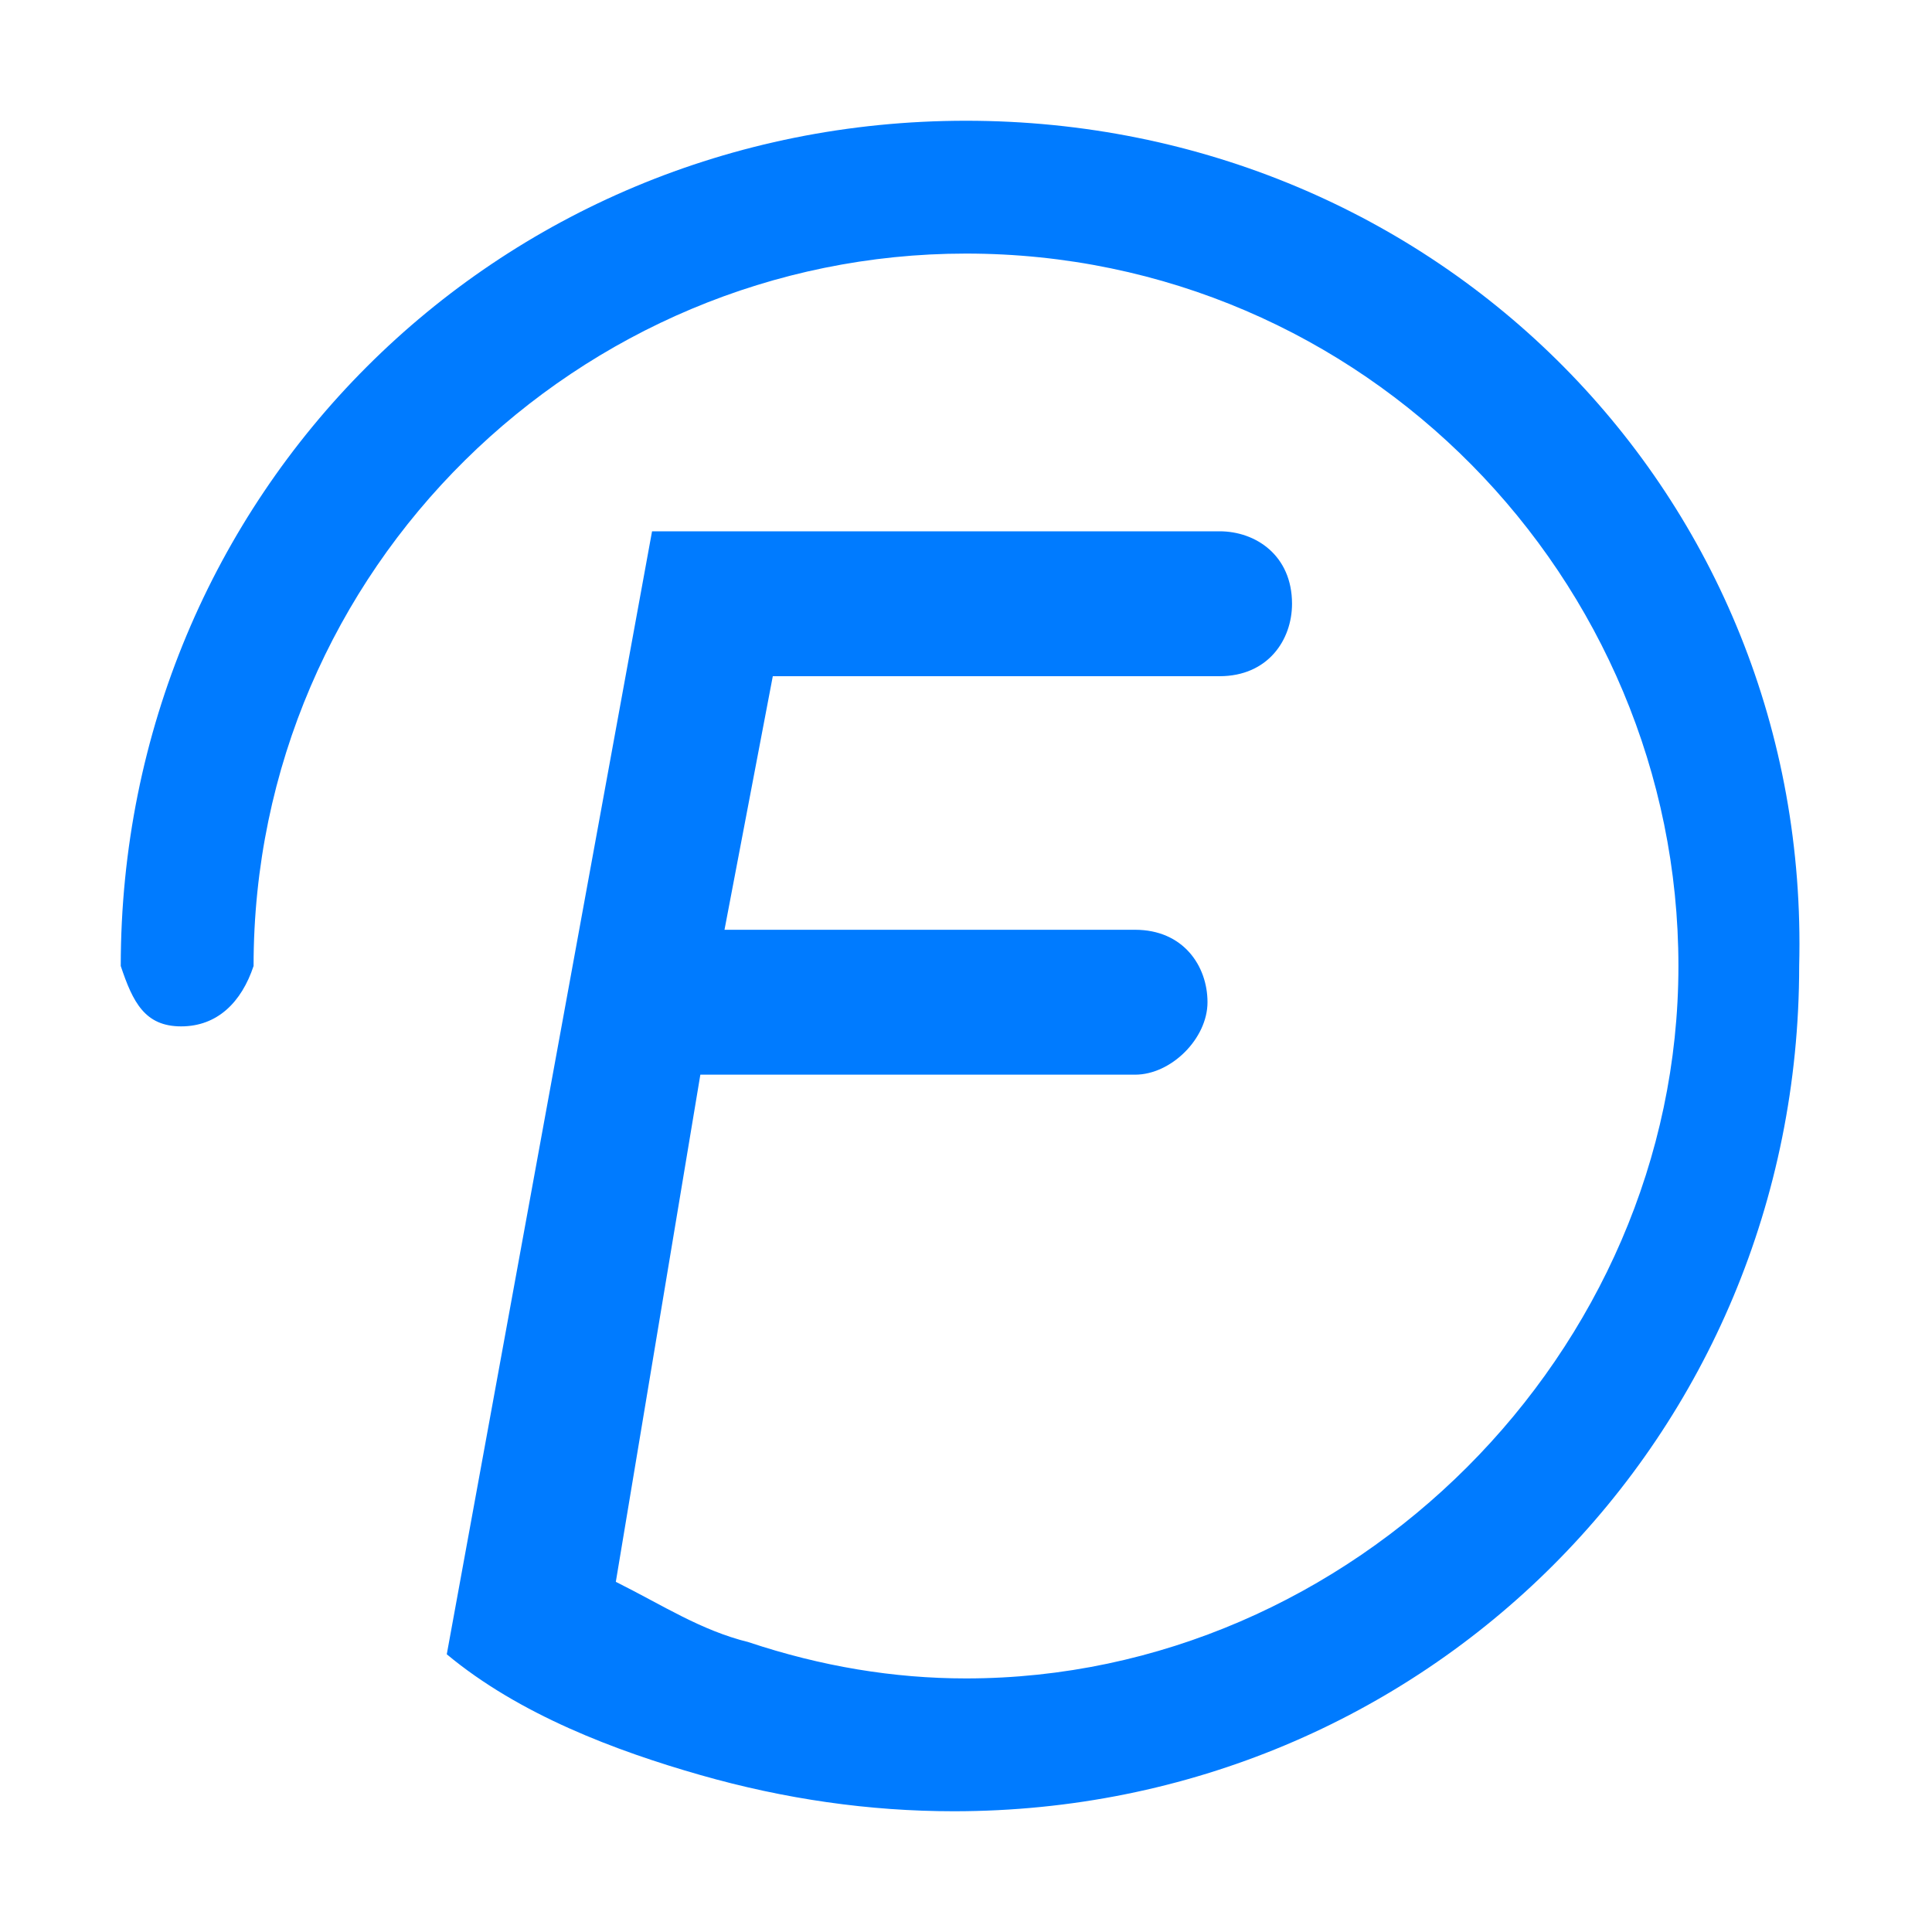 <?xml version="1.0" standalone="no"?><!DOCTYPE svg PUBLIC "-//W3C//DTD SVG 1.1//EN" "http://www.w3.org/Graphics/SVG/1.1/DTD/svg11.dtd"><svg t="1755002706116" class="icon" viewBox="0 0 1024 1024" version="1.1" xmlns="http://www.w3.org/2000/svg" p-id="24820" data-spm-anchor-id="a313x.search_index.0.i41.36a53a81u1jXfa" xmlns:xlink="http://www.w3.org/1999/xlink" width="48" height="48"><path d="M512 64C262.4 64 64 262.4 64 512c6.4 19.2 12.8 32 32 32s32-12.8 38.4-32c0-211.2 172.8-377.6 377.6-377.6 211.2 0 377.6 172.8 377.6 377.6s-172.8 377.6-377.6 377.6c-38.4 0-76.8-6.4-115.2-19.2-25.6-6.4-44.8-19.2-70.4-32l44.8-268.8h230.4c19.2 0 38.4-19.2 38.4-38.4s-12.8-38.4-38.4-38.4H384l25.6-134.4h236.8c25.6 0 38.4-19.2 38.4-38.4 0-25.6-19.2-38.4-38.4-38.4H345.6l-108.8 595.2c38.4 32 89.6 51.2 134.4 64 44.8 12.8 89.6 19.2 134.4 19.2 249.6 0 448-198.4 448-448 6.4-249.6-192-448-441.6-448z" fill="#007bff" p-id="24821" data-spm-anchor-id="a313x.search_index.0.i42.36a53a81u1jXfa" class="selected"></path></svg>